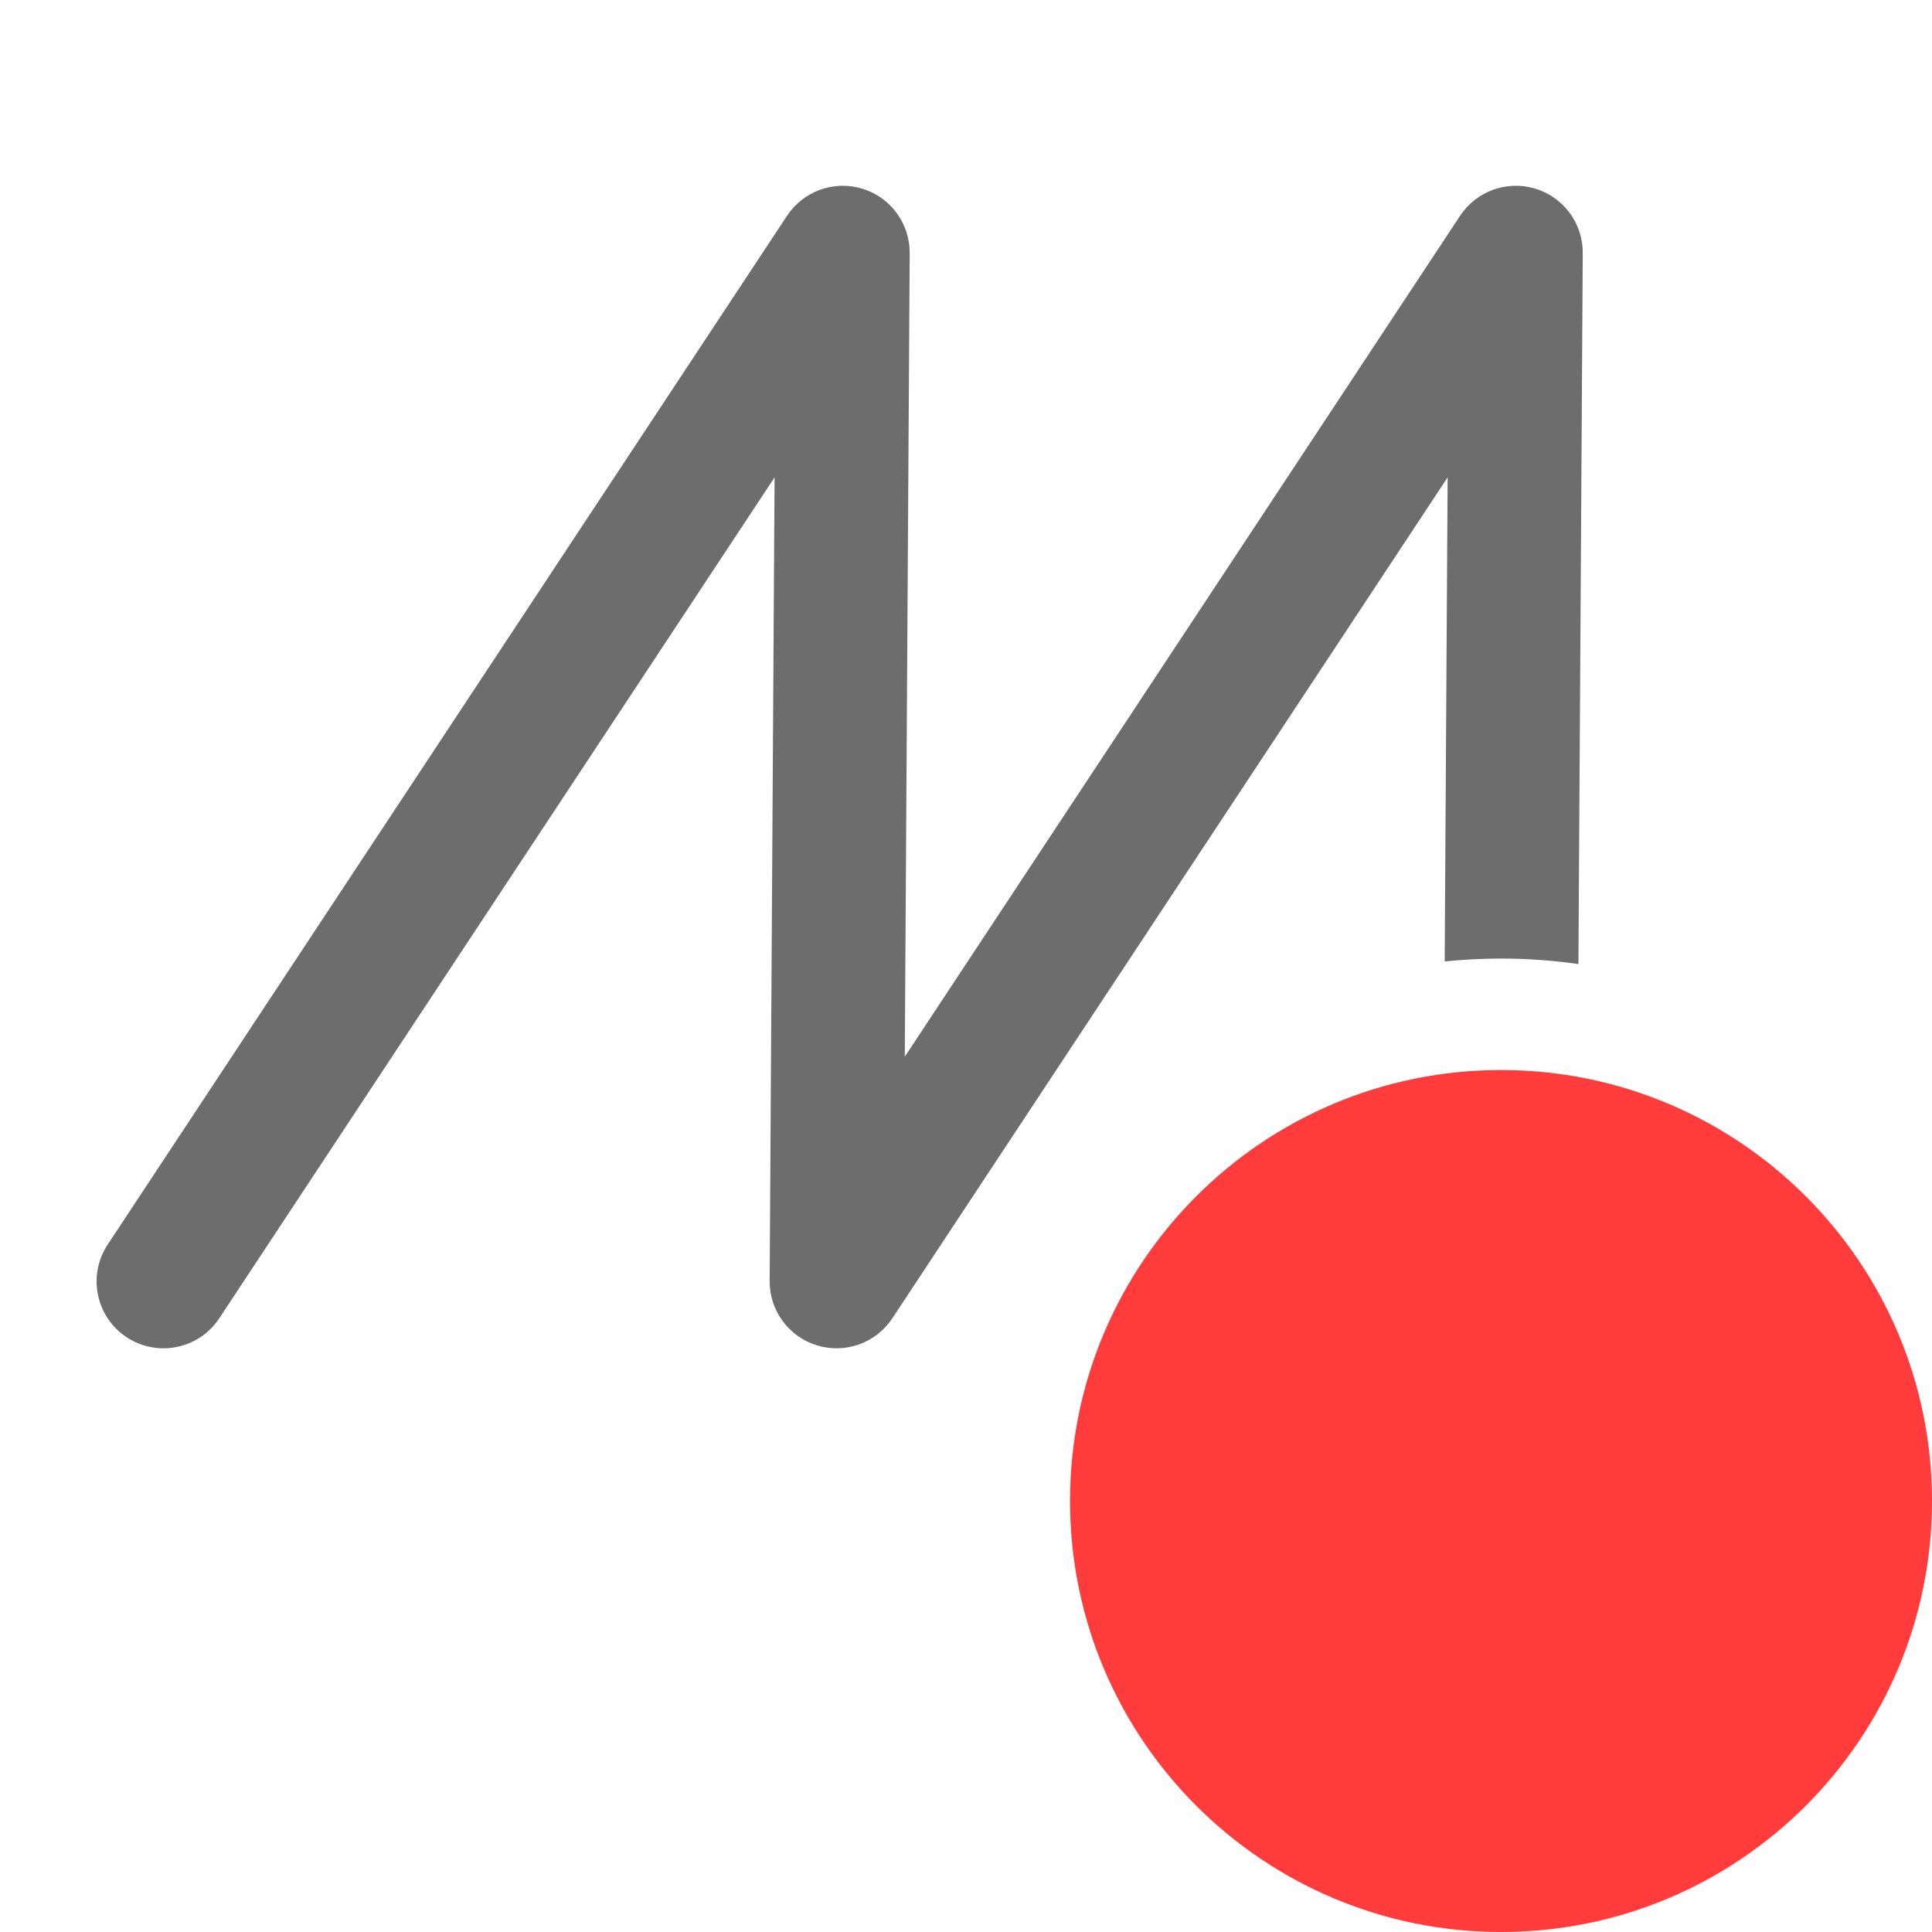 <svg width="260" height="260" viewBox="0 0 260 260" fill="none" xmlns="http://www.w3.org/2000/svg">
<path d="M122.423 34.056C122.447 30.072 119.85 26.547 116.039 25.389C112.227 24.232 108.108 25.717 105.913 29.041L14.49 167.489C11.751 171.637 12.893 177.22 17.041 179.959C21.189 182.698 26.771 181.556 29.51 177.408L104.238 64.243L103.577 172.393C103.553 176.377 106.15 179.902 109.961 181.06C113.773 182.218 117.892 180.732 120.087 177.408L194.816 64.242L194.419 129.389C196.911 129.132 199.44 129 202 129C205.537 129 209.015 129.252 212.417 129.738L213 34.056C213.024 30.072 210.427 26.547 206.615 25.389C202.804 24.232 198.685 25.717 196.49 29.041L121.762 142.206L122.423 34.056Z" fill="#6D6D6D"/>
<path d="M260 202C260 234.033 234.033 260 202 260C169.967 260 144 234.033 144 202C144 169.967 169.967 144 202 144C234.033 144 260 169.967 260 202Z" fill="#FF3B3B"/>
</svg>
